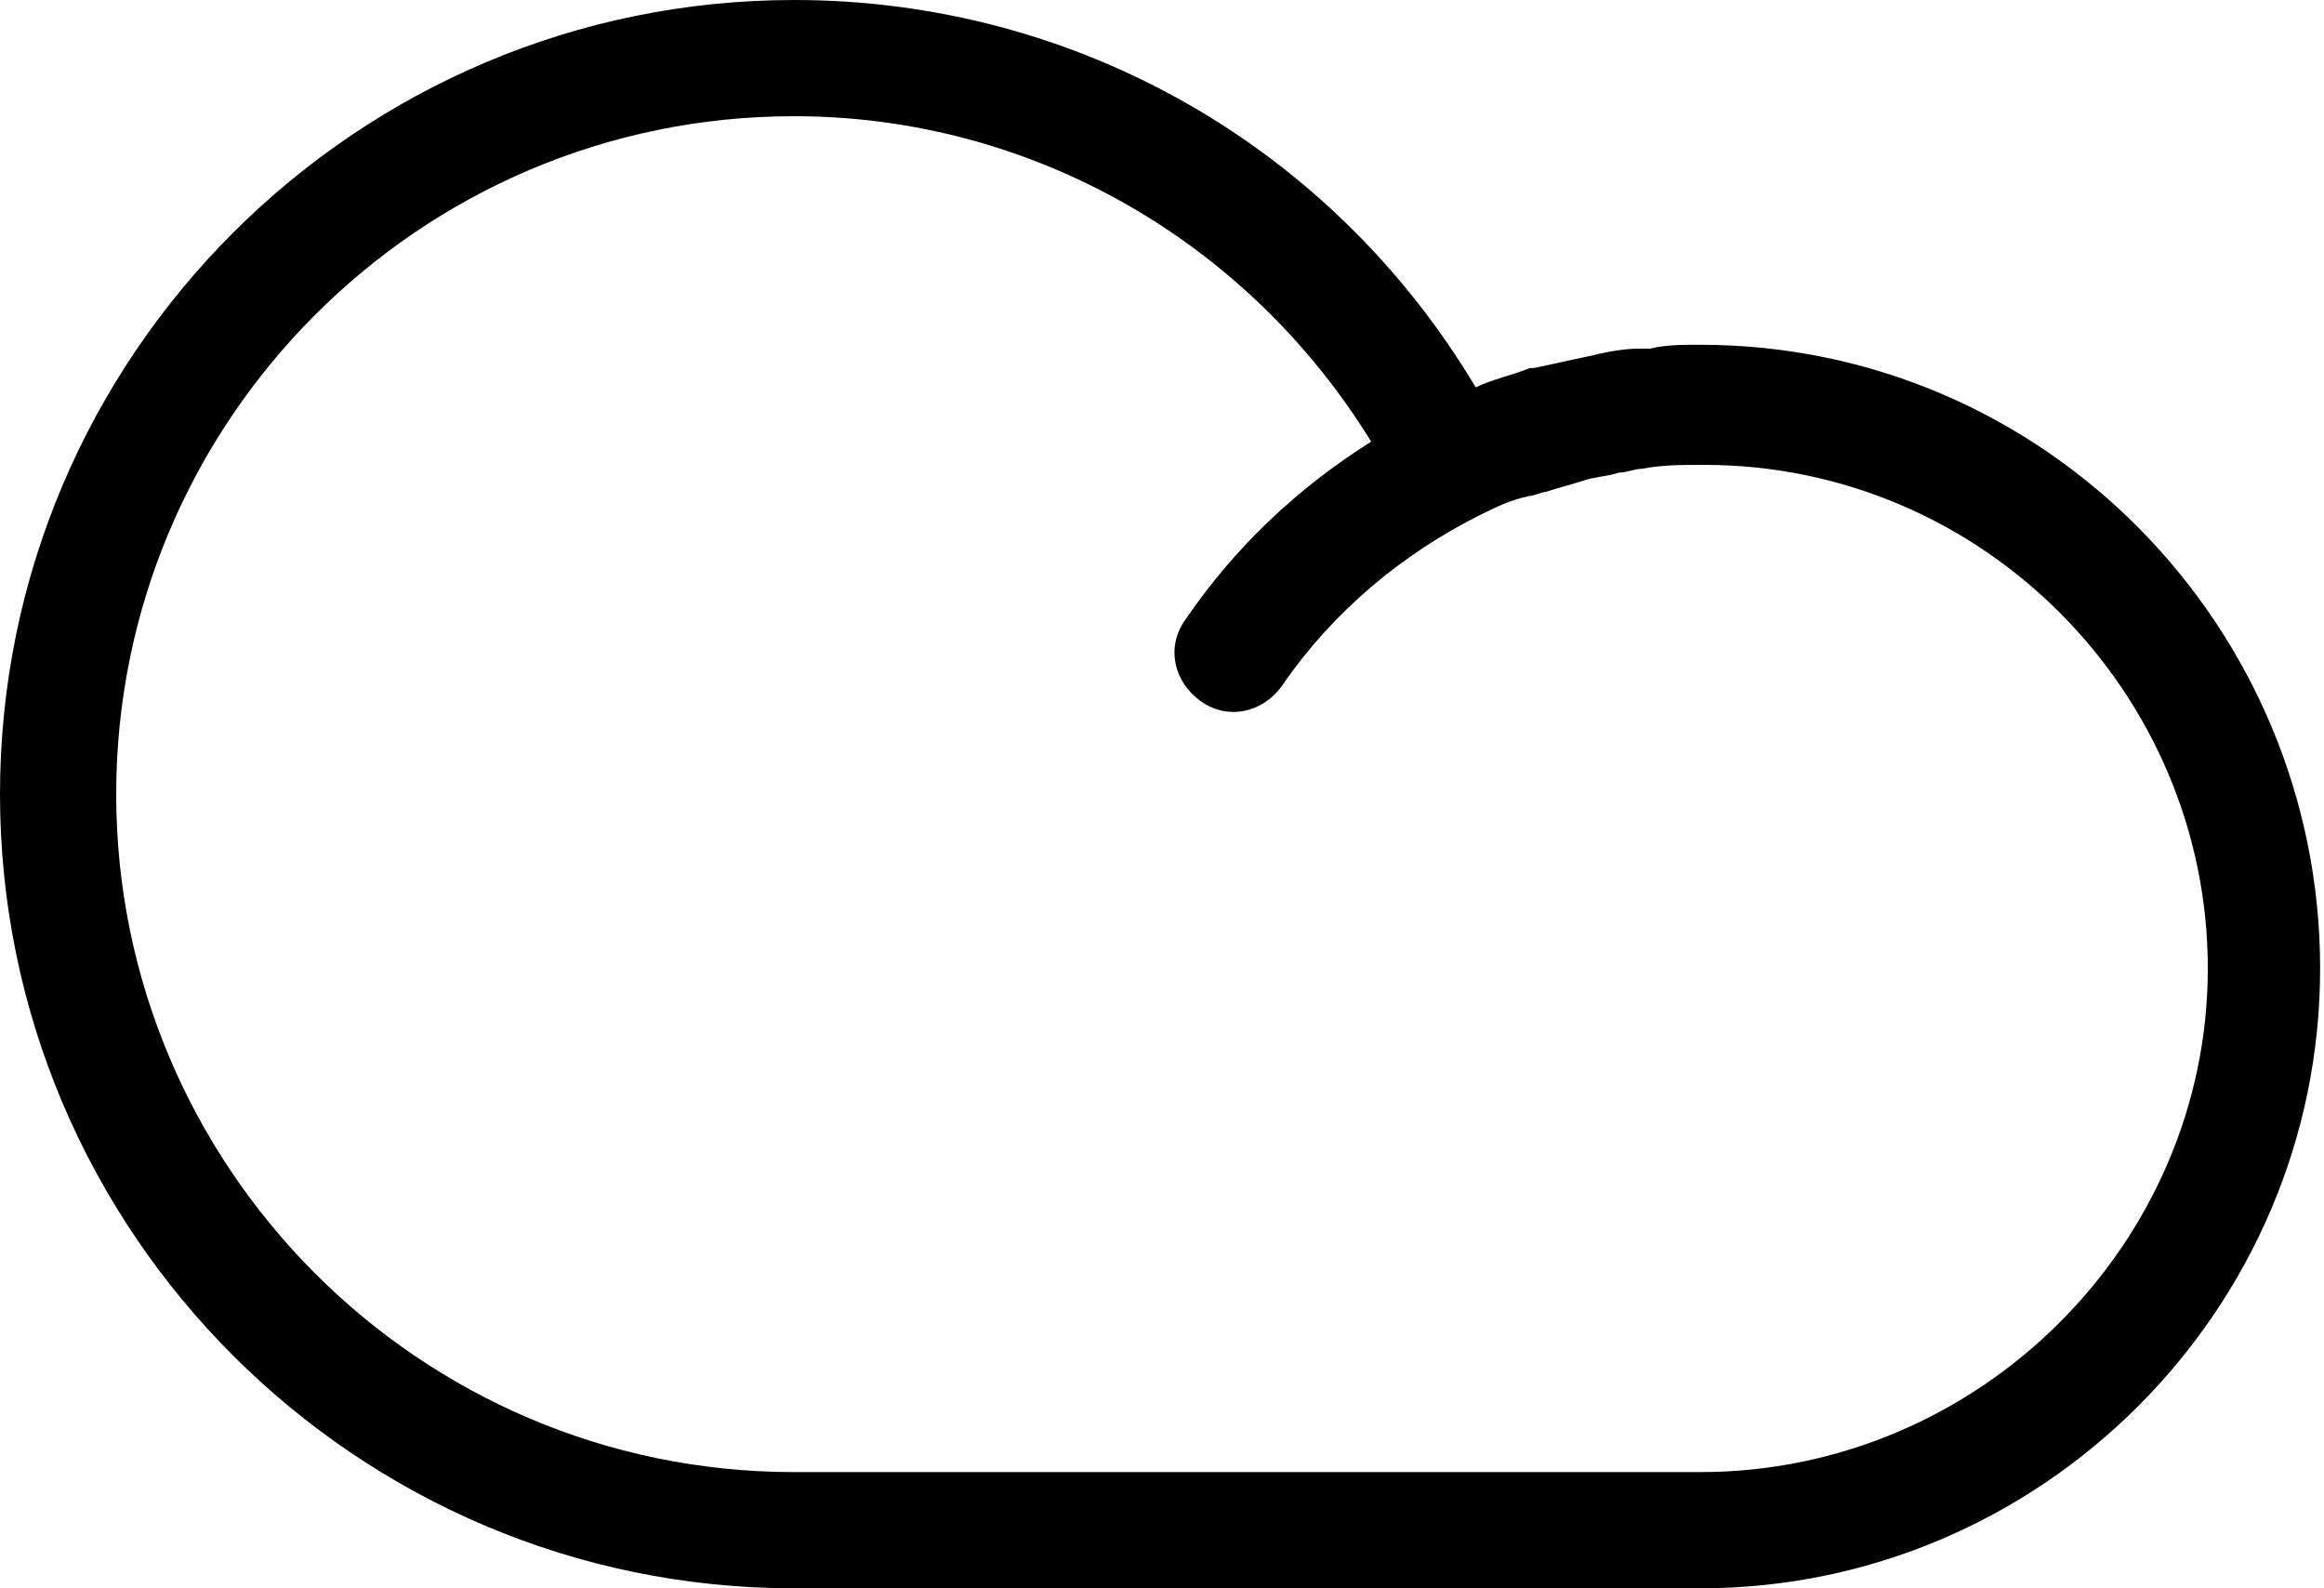 <?xml version="1.0" encoding="utf-8"?>
<!-- Generator: Adobe Illustrator 21.1.0, SVG Export Plug-In . SVG Version: 6.00 Build 0)  -->
<svg version="1.1" id="Layer_1" xmlns="http://www.w3.org/2000/svg" xmlns:xlink="http://www.w3.org/1999/xlink" x="0px" y="0px"
	 viewBox="0 0 60 41" style="enable-background:new 0 0 60 41;" xml:space="preserve">
<g>
	<path d="M43.9,8.9C43.9,8.9,43.9,8.9,43.9,8.9c-0.5,0-0.9,0-1.3,0.1c-0.1,0-0.2,0-0.3,0c-0.4,0-0.9,0.1-1.3,0.2c0,0,0,0,0,0
		c-0.5,0.1-0.9,0.2-1.4,0.3c0,0-0.1,0-0.1,0C39,9.7,38.5,9.8,38.1,10C34.4,3.8,27.8,0,20.5,0C9.2,0,0,9.2,0,20.5S9.2,41,20.5,41
		h23.4c8.8,0,16-7.2,16-16S52.8,8.9,43.9,8.9z M43.9,38H20.5C10.8,38,3,30.1,3,20.5S10.8,3,20.5,3c6.1,0,11.7,3.2,14.9,8.4
		c-1.9,1.2-3.5,2.7-4.8,4.6c-0.5,0.7-0.3,1.6,0.4,2.1c0.7,0.5,1.6,0.3,2.1-0.4c1.3-1.9,3.1-3.4,5.1-4.4c0.4-0.2,0.8-0.4,1.3-0.5
		c0.1,0,0.3-0.1,0.4-0.1c0.3-0.1,0.7-0.2,1-0.3c0.3-0.1,0.6-0.1,0.9-0.2c0.2,0,0.4-0.1,0.6-0.1c0.5-0.1,1-0.1,1.6-0.1
		c7.2,0,13,5.9,13,13C57,32.1,51.1,38,43.9,38z"/>
</g>
</svg>
